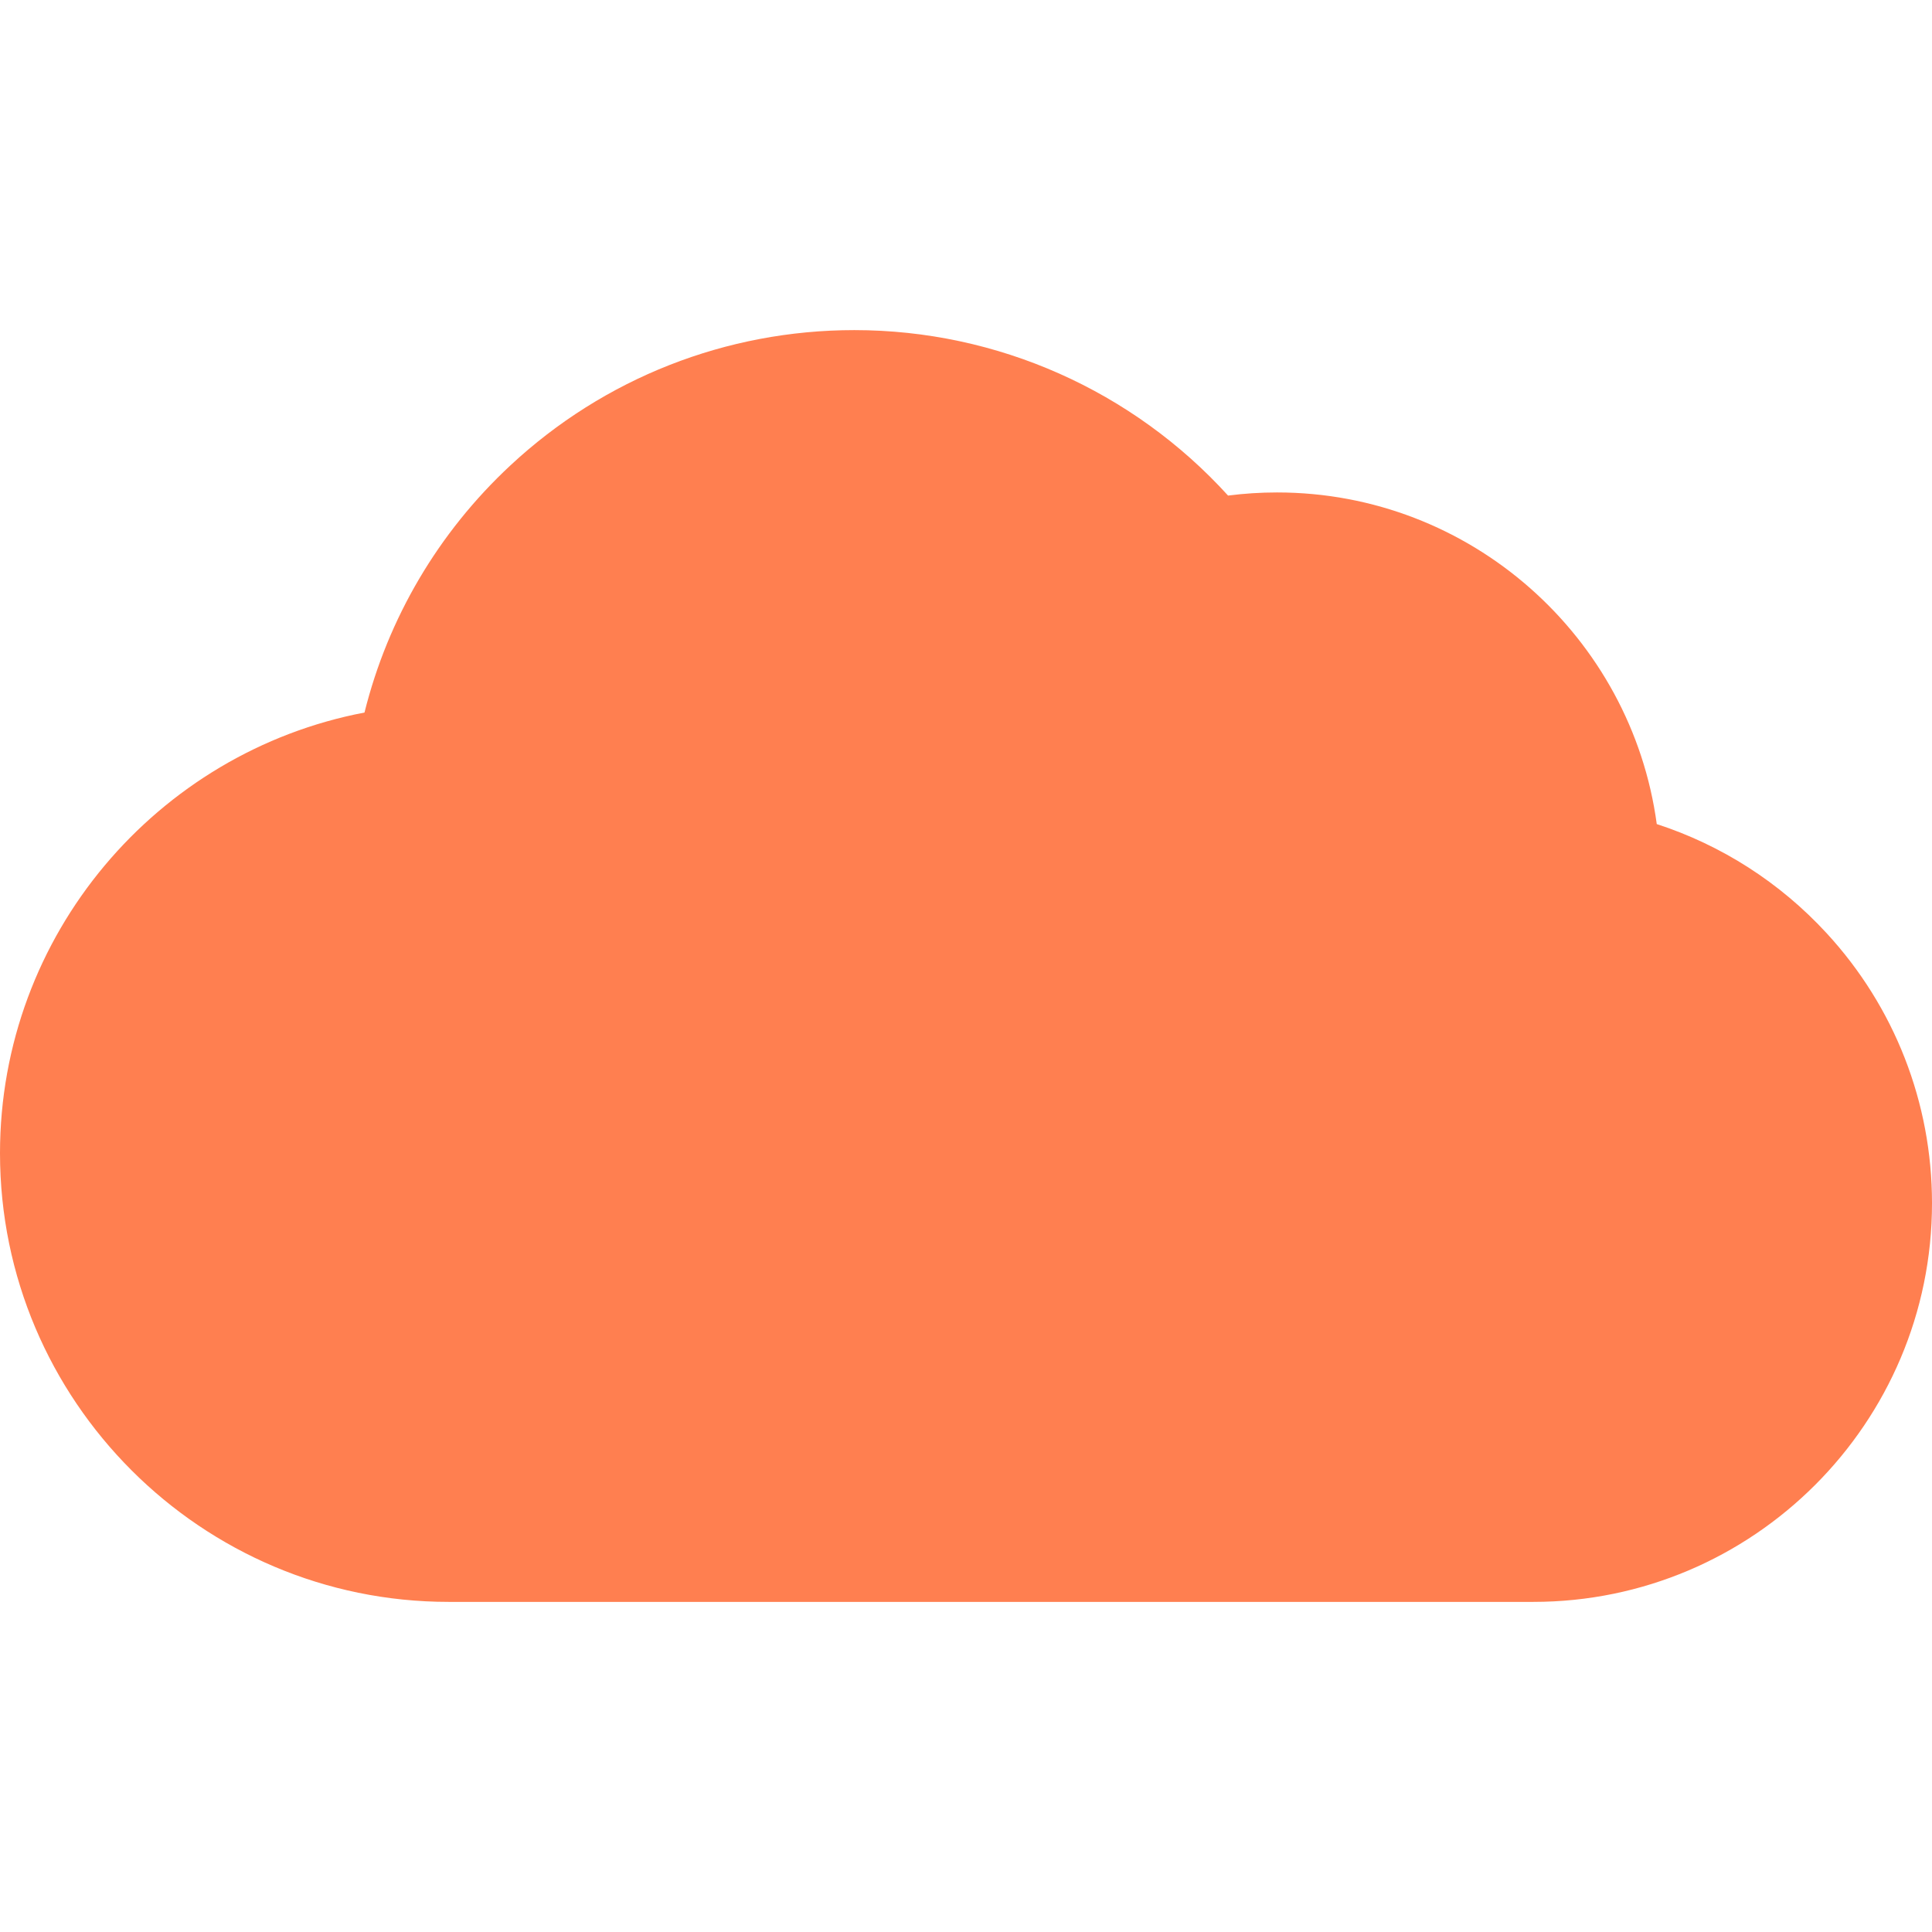 <?xml version="1.0" encoding="iso-8859-1"?>
<!-- Uploaded to: SVG Repo, www.svgrepo.com, Generator: SVG Repo Mixer Tools -->
<!DOCTYPE svg PUBLIC "-//W3C//DTD SVG 1.1//EN" "http://www.w3.org/Graphics/SVG/1.1/DTD/svg11.dtd">
<svg fill="#ff7f50" height="800px" width="800px" version="1.1" id="Capa_1" xmlns="http://www.w3.org/2000/svg" xmlns:xlink="http://www.w3.org/1999/xlink" 
	 viewBox="0 0 430 430" xml:space="preserve">
<path d="M406.531,207.681c-10.424-11.313-23.44-19.604-37.79-24.268c-5.624-41.617-41.38-73.811-84.515-73.811
	c-3.66,0-7.295,0.234-10.9,0.695c-21.161-23.289-51.286-36.826-83.18-36.826c-28.506,0-55.688,10.689-76.543,30.109
	c-16.08,14.969-27.266,34.057-32.478,55.008C34.986,167.376,0,208.015,0,256.667c0,55.066,44.794,99.861,99.852,99.861h2.479
	h238.936c48.928,0,88.734-39.813,88.734-88.746C430,245.44,421.668,224.097,406.531,207.681z"/>
</svg>